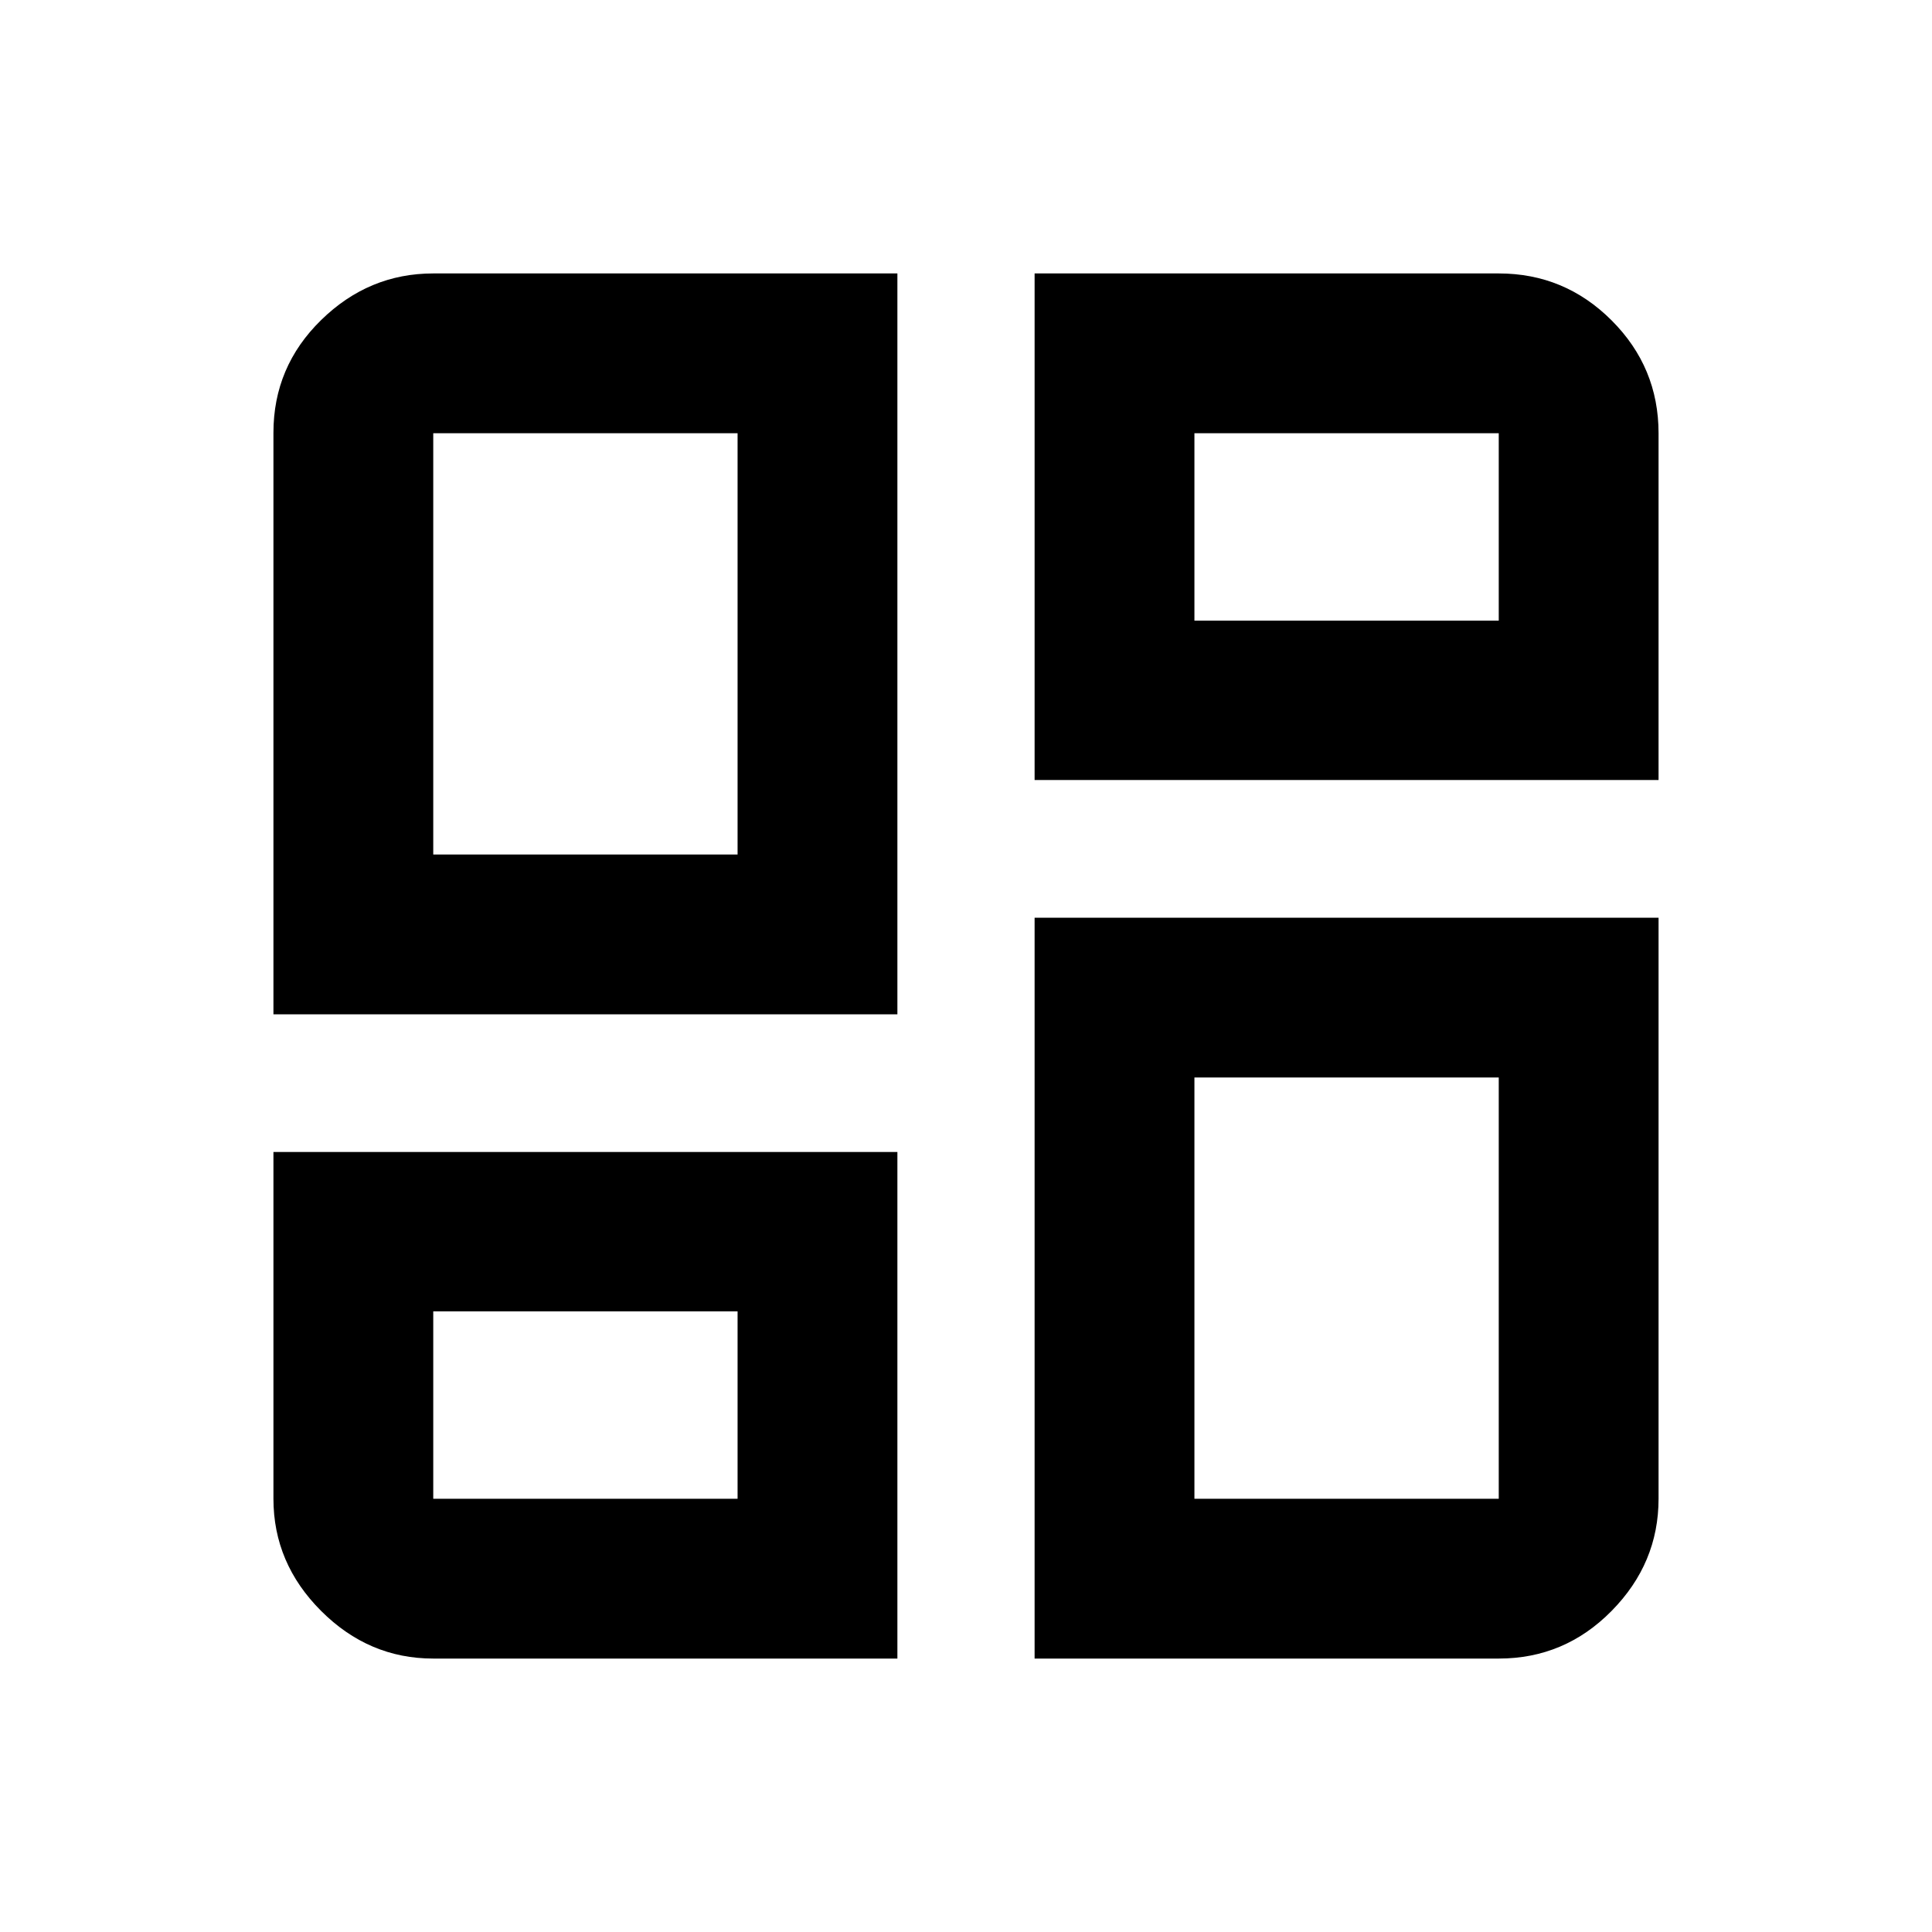 <svg xmlns="http://www.w3.org/2000/svg" height="20" viewBox="0 -960 960 960" width="20"><path d="M135.87-456v-288.99q0-32.79 23.68-55.96 23.67-23.18 55.73-23.18h230.63V-456H135.87Zm230.63-79.41Zm147.59-288.72h230.63q32.76 0 56.08 23.33 23.33 23.32 23.33 56.08v172.31H514.09v-251.72Zm0 688.26V-504h310.04v288.72q0 32.06-23.33 55.73-23.32 23.68-56.08 23.68H514.09ZM135.87-387.59h310.04v251.72H215.28q-32.06 0-55.73-23.68-23.68-23.67-23.68-55.73v-172.31Zm230.63 79.18Zm227-343.18Zm0 227ZM215.28-535.41H366.5v-209.31H215.28v209.31ZM593.5-651.59h151.22v-93.13H593.5v93.13Zm0 227v209.31h151.22v-209.31H593.5ZM215.28-308.41v93.13H366.5v-93.13H215.28Z"/></svg>